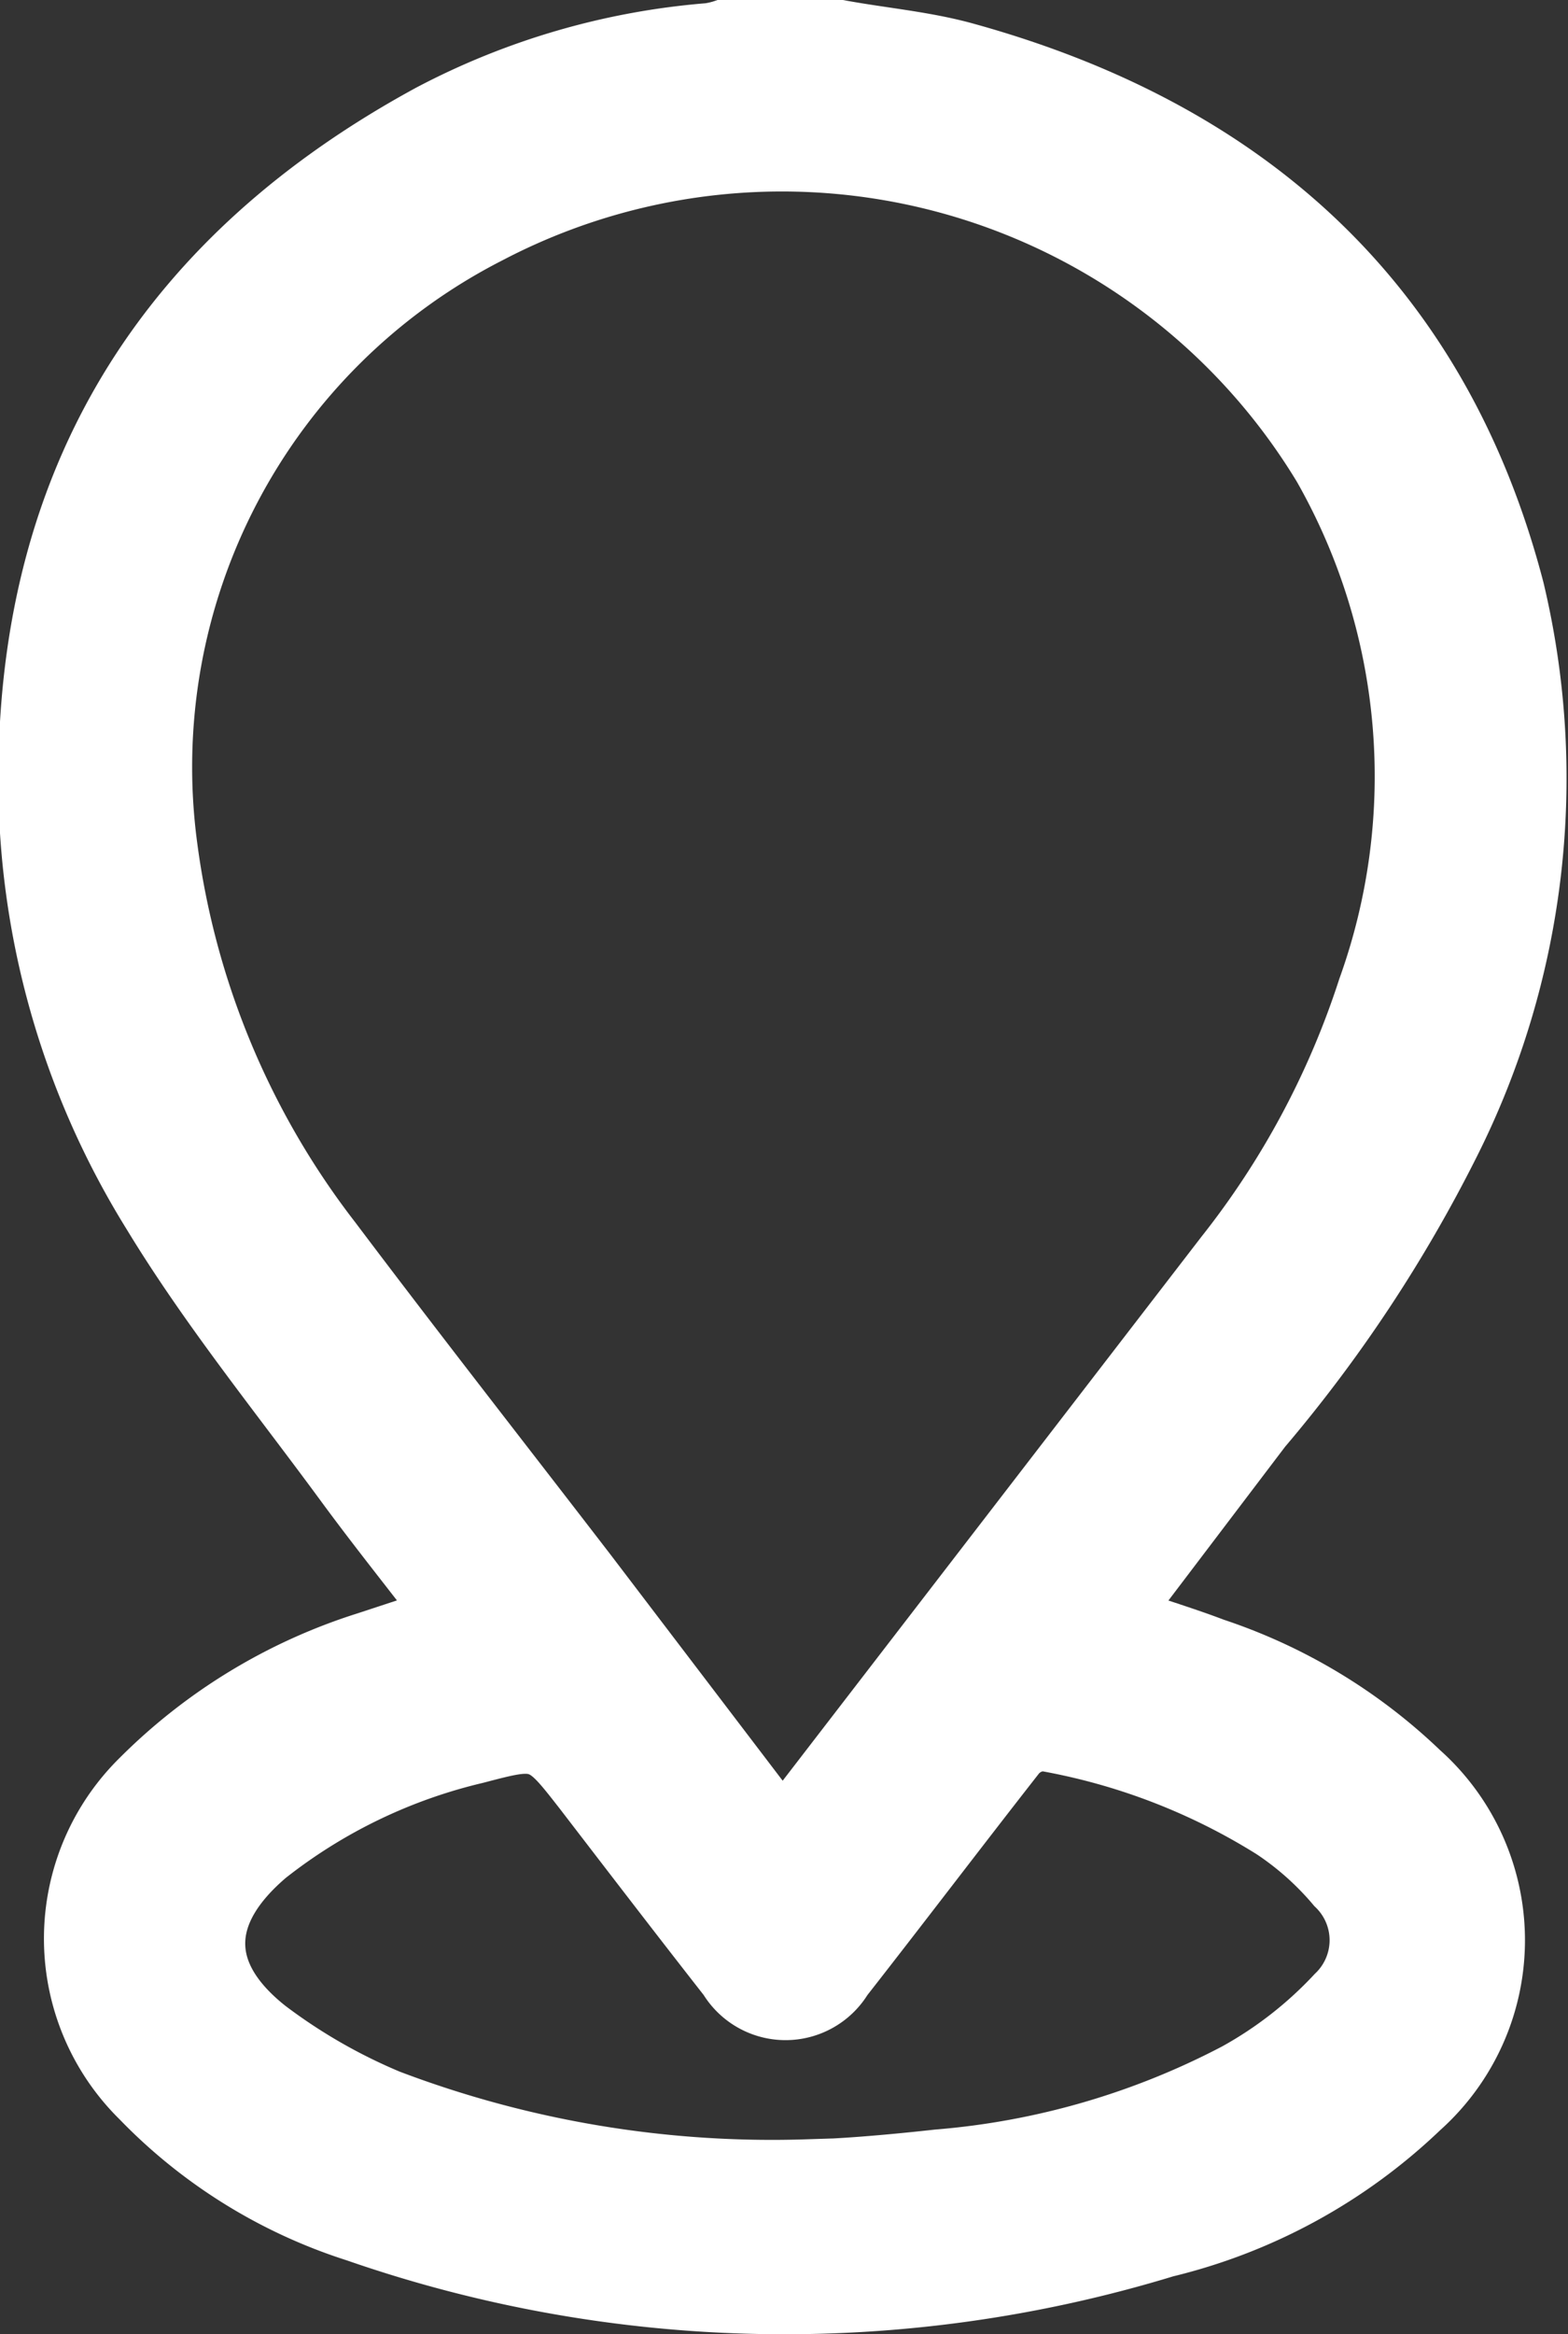 <svg id="Слой_1" data-name="Слой 1" xmlns="http://www.w3.org/2000/svg" viewBox="0 0 30.26 45.02"><rect x="0" y="0" width="30.26" height="45.02" fill="#333333" stroke="none"/><defs><style>.cls-1{fill:#fff;stroke:#fff;stroke-miterlimit:10;}</style></defs><path class="cls-1" d="M106.49,22.08c.82.15,1.65.22,2.44.44,5.46,1.51,9.19,4.85,10.64,10.41a15.74,15.74,0,0,1-1.25,10.74,27.61,27.61,0,0,1-3.64,5.5L112,52.7c.6.21,1.17.38,1.72.59a10.61,10.61,0,0,1,4,2.41,4.42,4.42,0,0,1,0,6.6A10.83,10.83,0,0,1,112.78,65a25.25,25.25,0,0,1-15.66-.3,10.08,10.08,0,0,1-4.19-2.6,4.39,4.39,0,0,1,0-6.26,10.79,10.79,0,0,1,4.4-2.67l1.43-.47c-.64-.83-1.28-1.63-1.89-2.46-1.27-1.73-2.63-3.4-3.74-5.23a15.94,15.94,0,0,1-2.39-8.7c.09-5.74,2.81-9.89,7.8-12.6a14,14,0,0,1,5.4-1.57,1.53,1.53,0,0,0,.29-.07Zm-1.13,34.65.24-.28,8.25-10.71a16.34,16.34,0,0,0,2.74-5.12,12,12,0,0,0-.86-10,12.12,12.12,0,0,0-16-4.46,11.47,11.47,0,0,0-6.15,11.74,15.68,15.68,0,0,0,3.15,7.56c1.62,2.15,3.28,4.27,4.92,6.4Zm.48,6.61c.53,0,1.53-.08,2.52-.19a14.91,14.91,0,0,0,5.73-1.66A7.67,7.67,0,0,0,116,60a1.38,1.38,0,0,0,0-2,5.67,5.67,0,0,0-1.21-1.08,12.26,12.26,0,0,0-4.37-1.68.64.64,0,0,0-.48.22c-1.12,1.43-2.22,2.88-3.34,4.31a1.37,1.37,0,0,1-2.34,0c-.94-1.2-1.86-2.4-2.79-3.61-.78-1-.78-1-2-.68a10.27,10.27,0,0,0-4,1.93c-1.28,1.09-1.3,2.22,0,3.25A10.7,10.7,0,0,0,97.8,62,20.76,20.76,0,0,0,105.84,63.34Z" transform="translate(-90.27 -21.58)"/></svg>